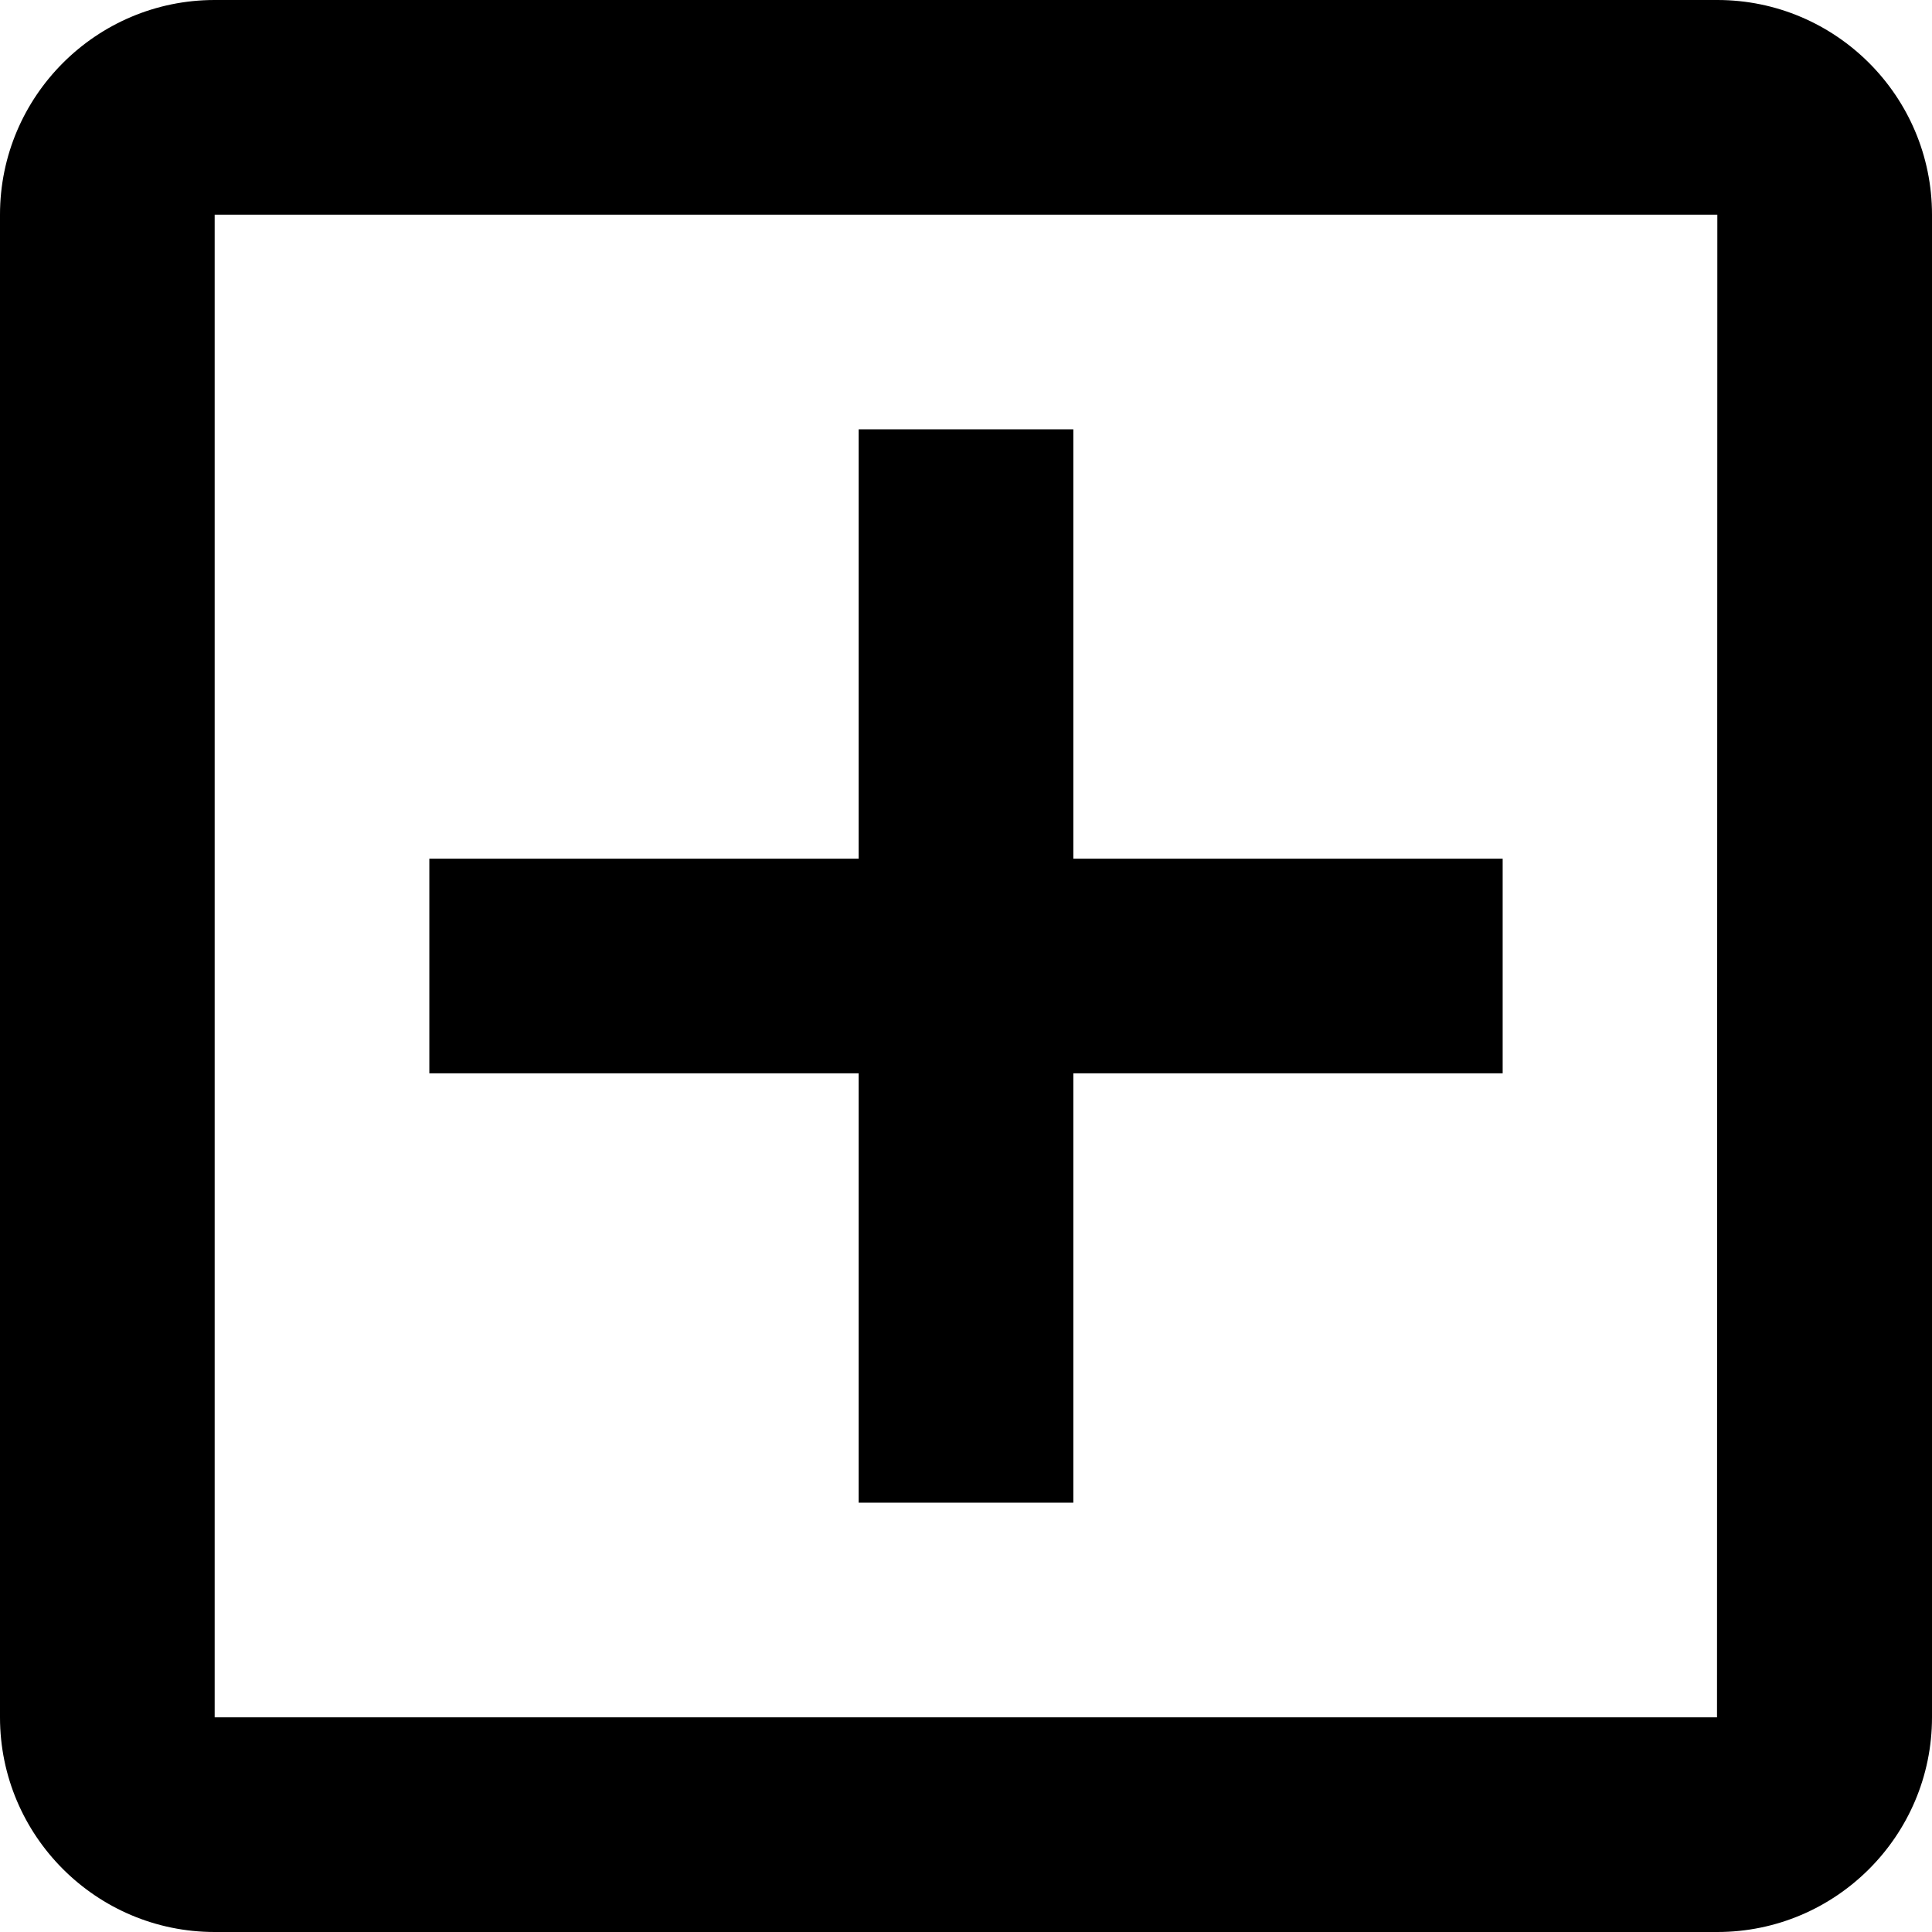 <svg xmlns="http://www.w3.org/2000/svg" viewBox="0 0 18 18">
    <path d="M16 0c1.103 0 2 .897 2 2v14c0 1.103-.897 2-2 2H2c-1.103 0-2-.897-2-2V2C0 .897.897 0 2 0h14zm-.003 16L16 2H2v14h13.997zM8 14v-4H4V8h4V4h2v4h4v2h-4v4H8z"/>
</svg>
